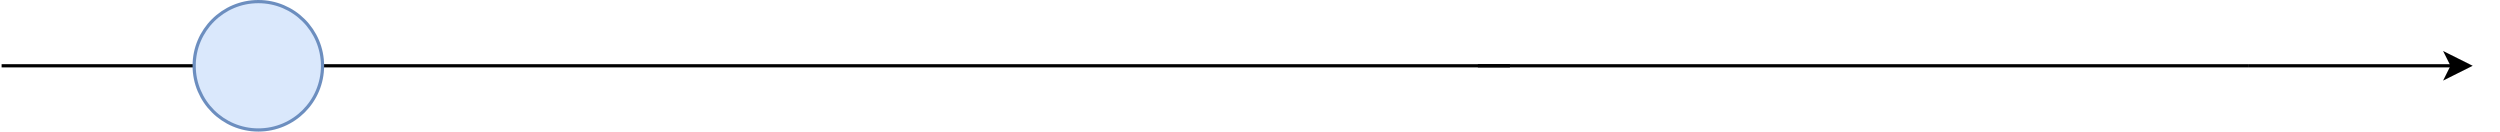 <?xml version="1.0" encoding="UTF-8"?>
<!-- Do not edit this file with editors other than diagrams.net -->
<!DOCTYPE svg PUBLIC "-//W3C//DTD SVG 1.1//EN" "http://www.w3.org/Graphics/SVG/1.1/DTD/svg11.dtd">
<svg xmlns="http://www.w3.org/2000/svg" style="background-color: rgb(255, 255, 255);" xmlns:xlink="http://www.w3.org/1999/xlink" version="1.1" width="779px" height="41px" viewBox="-0.5 -0.5 779 41" content="&lt;mxfile host=&quot;app.diagrams.net&quot; modified=&quot;2022-06-29T15:07:22.157Z&quot; agent=&quot;5.0 (X11)&quot; etag=&quot;v9YjiExp4tU3eFe3iDBh&quot; version=&quot;20.0.4&quot; pages=&quot;7&quot;&gt;&lt;diagram id=&quot;mBJPMCXAfac0viUEZWZB&quot; name=&quot;Page-1&quot;&gt;7Vtbb6M4FP41aHYeUoEJJH3MpTOjVbqqpqPd6dPKCQ54ajBrnOby69cGcwskTdMQOhJSpOR8PtjY37H9cXA0c+JvvjIYevfUQUQDurPRzKkGgNEHQJMf3dkmyMAaJIDLsKOccuAR75ACdYWusIOikiOnlHAclsEFDQK04CUMMkbXZbclJeVWQ+iiCvC4gKSK/oMd7iXoEAxy/BvCrpe2bNi3SYkPU2fVk8iDDl0XIPNOMyeMUp788jcTROTgpeOSXPflQGl2YwwF/JQLfjwP+e6vXbDo7dzB3705Ch7/7YGhujm+TXuMHDEAyqSMe9SlASR3OTpmdBU4SFarCyv3mVEaCtAQ4C/E+VaxCVecCsjjPlGl4o7Z9qcwevqNboAUeZI13hiGlQLTjWojsbZF6wEx7COOWAY6I8m3MAMaoAT5ggnJy9X9GNKMOKPPGaVGjEDG0ypoiIIUK1QS28VqqiQoXiK6Ygt0ZOTTYIbMRfwYQ1biKGkptKA4/oqoGAS2FQ4MEcjxSzluoQp/N/PLI0T8UEHyhoBR9b5AslIt3Ysh8WAljKI19gmMiVjSgKcRJUcaEuyK0Z0uxKBJ/sYviHEs5txIFXAZR+OFh4kzg1u6kuMjhn7xnFpjjzK8E9VCUmRPMQPsksejvFIRyFAkfB5Svow96B5uSo4zGHEFLCghMIzwPOuGL6jDwZhyTn3ldDAcZA/R5ih/qjRdLtR62VfmOl98DFthXmHhGdoNEQ4qhGsToI30CuGifzybWBNKKMun4lJMoT0oDQKClvxgCEQhXODAncU+036OfFc9lxAV1y5JPG097DjxxGWUQw4TriQxIcUBj4fGGouPuPuJfmNplrjxibCN3BYf6c74hAaiLxDHTCIRCGskg6GG46MT5XXiFdPAPo1p0BTTZpXpfY4JjrmrLp5vJ9gXVMW7iWL0R7x39IwK62aVdbOGYQLniDzQCHNMZf0s8d1jvi1yLXDiNG6I234Nt2PZUBgigtgM/QmZgwOM2B+fu5l9YfLtE9fwxma2VWE/o1uTjZqbUdx9m/DCN5a78xIKFQNsVxWk3/k13bZ/kW3f3tv3QU3M3NbEjKHrh4NGtfZdPBjBwBU9yJrr919vzqhpztxrDRJBZQA5GstngqgSqVlHzw9euxMgZy1T1skheESA1IWc2dQyNegESGPk2jUCpI7cpgTI8IAA4VAQh9g3iFGnPC7O+uDEXWR/Wb9cuuC2wuk180v6DciSSU/FwoOZpSyJNCdUyoe3ZpEcGHnxrRvvyw6dmh76YNmhanroQYhMhjqdeCGd2B+WhZsxbDtBZHQZojOfI3+/FJHR5YgapLftJJFxKEvUibRGeW89P1Qzi6+r0myz9BLwdZl2/AVgy9rNOlG7DT+WdqtmCUe+GI5OuV0ow2d/OOXWpdbOXOIvklu7rnLrkmsN0tu6cuvSa63w3rpyM6tr9TWU2wbzn4XfycEtS1m5aJNGSbOlZ75ApvDUmS/z9p2STx3Yes+ZLwdDnwZOCjdz7Av0TxSH9ocSh6D6aJi8QhaYNjFjzaBPqf+pk4sXkoumXpaLdW9or3sQrPp80KnFU7aVbO78PmoR1DwZdGrxUvS2rRZB3bOAVItzQv9bITYRPUZw1R0JazAG2leO1Vd1PWH+SkmPDnFe0IFvpf/gRp8tAGsPc/QYwlhDrRkMK3L1Altrfy8TU3PGelBHRVMvyc120q9KxOfC/alQUi/iz9XL7xbq5wvuNM5fFdypY+OKW5j5v36SU3L5f6fMu/8B&lt;/diagram&gt;&lt;diagram id=&quot;uE4Z5V7dbbx3QCKBvIvf&quot; name=&quot;frise-rust-2021&quot;&gt;7VdNk5QwEP01HK0KHwPMUcd1vaxl1RxWj5E0EA2ECmFg/PWGSfhadkemdMscrOKQvHR3Ou81oXH8Q9HdC1zlD5wAczxEOsd/73ieG3ie0z+InDUS7SINZIISYzQBR/oTDIgM2lAC9cJQcs4krZZgwssSErnAsBC8XZqlnC13rXAGK+CYYLZGHymRuUZjL5rwj0CzfNjZDfd6pcCDsTlJnWPC2xnk3zn+QXAu9ajoDsB68gZetN+HF1bHxASUcovD+X4f8sc4pZ++NA/fcboLvqI3rpHnhFljTmyyleeBAijJ255JNSt5qcB3uSyYmrlqKHhTEui3QGqmfYGsOJ2SHETEIgN5LTN35EgVF/ACpDgrx3ZSYWeYzWcCDJgAhiU9LfPAphiyMdy4w2dOVYYeMoU7iGaq1kdoGaHmjUjAOM1JfxIn2v8mkOZhFUgNZqeeoIumN+gb3yRvwnBd0+SawrVKWD4ph+2qa9qu5Bv9F/3PRd/yTjOmbtBevDanEo4VvsjSqkt8qT6uK32tprTri8CIfQIhobsu91pG4xAv6RnnM5WDZ1QO0MuCLii8lS/fcr48ZBlhge2EBZYRtrOdsNAywlzXcsYC20osek3CUsrYgTMuLoF8giFOk0s3IPgPmK2ESQzf0r9DcWjbd8Ldcu9tb5ZfuZVyt3ba/7TnCmLrmy41nf7StPn0r+vf/QI=&lt;/diagram&gt;&lt;diagram name=&quot;frise-rust-2015&quot; id=&quot;nq2p-KOaTsKHLEoH-hrr&quot;&gt;3VdNc9sgEP01OnYGC9lSjombtJNOO53xob1SsZJokNAgbMn99UUGfRCncd0oE7kzOsBjWZb3VrB4eJ03HyQps8+CAvd8RBsPv/d8fxH4vtd+iO4NEi5DA6SSUWs0ABv2CyyILLplFCrHUAnBFStdMBZFAbFyMCKlqF2zRHB31ZKkcARsYsKP0W+MqsygkR8O+EdgadatvFhdmZGcdMZ2J1VGqKhHEL718FoKoUwrb9bAW/J6Xu4+Udz83PGb+4fr71/8At2Td8bZ3TlT+i1IKNS0rq24O8K3li+7V7XvCISCXrc66F4hCg3eZCrnurfQTSm2BYV2BaR7Zi7QI0VOBN7lBZEpPGcX9azrdAWRg5J7Pa8edF1arbKRpB0mgRPFdm5sxKZX2rvrV/gqmI7aR/ZX6NLA/gcYIddDJbYyBjtprMMjP+HVCUeGhiNHujHa9QAdZD5DcnyW5DEnVcXi51SvdMDqUYq8KBPeSuHwf5E4+AuJOdcncCtVnTEFm5LE7UitLwFXa1KV5lhOWNNKbqXdgVTQTCKu9RK5nPX9kfbBE9oH6M8yO7yeS+LyEkn00cxYXF0ki8HMWAwvksXVzFiMXpPFhHG+FlzIgyNMCURJfLgdpXiA0cgqjuBH8oq8B3PL3u4pMFGVOXm9oQM5XOxzrTyDaKq65FSB8891ie4ODyFjPjwn8e1v&lt;/diagram&gt;&lt;diagram name=&quot;frise-rust-2010-2&quot; id=&quot;q_sJDREjgEHpLRiMmrUt&quot;&gt;3Zddb9sgFIZ/jS8nEduJncstzdabrZXSfWh3FI5tNGwsTGJnv3444A+aramnVEsm5YLzcjjA+yBwvGCVNx8kLrOPggL3fEQbL7jxfH8W+r7X/hDdGyWaR0ZIJaM2aRA27CdYEVl1yyhUTqISgitWuiIRRQFEORqWUtRuWiK4O2uJUzgSNgTzY/UroyozauxHg34LLM26mWeLpenJcZdsd1JlmIp6JAVrL1hJIZRp5c0KeGte58vu9v6OP6yr73f1DWYP3z59qT6/McXeTxnSb0FCoc5b2sLdYb61ftm9qn1nIBT0bctBR4UotPguUznX0Uw3pdgWFNoZkI7MWKBHRE4sfNa7qY8hiByU3Otx9cBrbhlkI1SdJoFjxXbunNgem7Qv189wL5hejY/sEe/w2vMdIORWqMRWErCDxv4+qRMuTxRSWKagjgrpxmjXg3TANwFlMAkl4biqGHmOZqUXrJ6gv0rC0bkQR/8YcfgCxJzrm7VFVWdMwabEpO2p9eXussZVaa7bhDUtcot2B1JBcxa4tkrsetbHI/bhb9iH6M+YHV+nmji/RhN9dGEuLq7SxfDCXIxe08WEcb4SXMhDoYBiiBNyuNel+AGjngWJ4TF5Td8XF+b7ctJbeeqz5795KMP4XA/lqRf3rx9KHQ5f3CZ9+N8SrH8B&lt;/diagram&gt;&lt;diagram name=&quot;frise-rust-2010-1&quot; id=&quot;XZR0QxFsMI-NvPr77xRX&quot;&gt;3ZZdb5swFIZ/DZeVHEwCudyybr1o1U7RNGl3nn0AawYjYwL0188E8+GmW5aJau0kLuzX9jn2+1jHeHiXNZ8UKdI7yUB4PmKNhz94vr8KfN/rPsTaXgnXYS8kijM7aRL2/BGsiKxacQalM1FLKTQvXJHKPAeqHY0oJWt3WiyFm7UgCZwIe0rEqfqVM532auSHk34DPEmHzKvNth/JyDDZnqRMCZP1TMLXHt4pKXXfypodiM68wRep9tXdN/qlxe3950dyD7fb7VUf7OMlS8YjKMj1sqEt3AMRlfXLnlW3g4GQs3cdB9PLZW7E96nOhOmtTFPJKmfQZUCm168FdkLkzMZXo5vmGoLMQKvWrKsnXmvLIJ2hGjQFgmh+cHMSe22SMdyY4UFysxsf2Ss+4LX3GyPkRihlpSjYRXN/n8QJtmcCaaIS0CeBTGN26kk64rsAJb4IJRWkLDn9Hc3SbFg/Qf8mCYdLIQ7/MeLgDxALYSprh6pOuYZ9QWg3Upvi7rImZdGX25g3HXKL9gBKQ7MIXBslcj0b+zP2wTPsA/RrzI6vl5q4fosm+uiVubh5SRdjLsROCqmOgTAjEMX0WJGU/AGzkQ2N4Hv8kr4Hr8z3aNEH+78p8UG0VIk/91b8dYk33elfsZ8+/XHj658=&lt;/diagram&gt;&lt;diagram name=&quot;frise-rust-2009&quot; id=&quot;DkTcrEKW5TDOfwrhdobV&quot;&gt;3ZZdT+QgFIZ/TS9N6MfYzqWO7npjYjKJXm4QTluUloYy046/fulAP3B2HcfU6G7SC84LHOB96Gm9cFW0PyWu8ltBgXsBoq0XXnlB4EdB4HUPojujxIvYCJlk1A4ahTV7ASsiq24YhdoZqITgilWuSERZAlGOhqUUjTssFdxdtcIZHAhrgvmh+sCoyo2aBPGo3wDL8n5l/3xpegrcD7YnqXNMRTORwmsvXEkhlGkV7Qp4Z17vS9Ki+6cIVcuHxzL75V9c3p2lZybZj1OmDEeQUKp5U1u4W8w31i97VrXrDYSSXnQcdFSKUouXuSq4jnzdlGJTUuhWQDoyc4EeEDmycX9wU19DEAUoudPzmpHXwjLIJ6h6TQLHim3dNbG9NtmQbljhTjC9mwDZK97jtfc7RMjNUIuNJGAnTf19lSdaHkmksMxAHSTSjcmpR2mP7wSU4UkoCcd1zchbNGu9YfUK/T9JOJ4LcfzFiKN3IOZcV9YOVZMzBesKk66n0cXdZY3rypTblLUdcot2C1JBOwtcmyVxPRviCfvoD+wj9HfMjq+nmrj4TBNTxvlKcCH3iUKKIUnJ/l2S4hkmPeckgcf0E20P0DfzPZ71U/PfFKcomas4HatyHy5OOhz/cszw8V8xvP4N&lt;/diagram&gt;&lt;diagram name=&quot;frise-rust-2006&quot; id=&quot;bf_kAcMIlV3lp_gb2avD&quot;&gt;3ZbbbtswDIafxpcFfGrsXq5pthVFgQIBdrjUJNpWK5uGrMTOnn5yJB/UdMsyGBg2IBfiL4qU+FFyvGhddh8kqYtHZCC80GedF915YRjEYej1P58djJJcJ0bIJWfWaRK2/DtY0bfqjjNoHEeFKBSvXZFiVQFVjkakxNZ1y1C4WWuSw4mwpUScqp85U4VR0zCZ9I/A82LIHKxuzExJBmd7kqYgDNuZFG28aC0RlRmV3RpEX7yhLvsvm6CDu6/V8/PDy31x+MSfgisT7P0lS8YjSKjUsqEt3D0RO1sve1Z1GAoIFXvXc9BWhZUWbwtVCm0FeihxVzHoM/jaMmuBnRA5s/FgrKZuQ8ASlDzode3E69oyKGaoBk2CIIrv3ZzEtk0+hhszPCHXuwl92+IDXtvfke+7ERrcSQp20by+r+LEN2cCKSJzUCeB9GB26kk64rsAZXQRSipI03D6K5qN3rB6hf6fJJwshTj5y4jj30AshH5Ze1RtwRVsa0L7mVY/7i5r0tTmuc141yO/zbgQaxQoj4EiRiDN6LENJL7AbGZFU/iWjc2wB6mgW6QdbJTUrfJoz7olfqNbYv/njeGQuLTsq0Ufyf/mWsXpUtfq3P3842ulzen7bNynfznR5gc=&lt;/diagram&gt;&lt;/mxfile&gt;"><defs/><g><path d="M 0 20 L 470 20" fill="none" stroke="rgb(0, 0, 0)" stroke-miterlimit="10" pointer-events="stroke"/><path d="M 700 20 L 763.63 20" fill="none" stroke="rgb(0, 0, 0)" stroke-miterlimit="10" pointer-events="stroke"/><path d="M 768.88 20 L 761.88 23.5 L 763.63 20 L 761.88 16.5 Z" fill="rgb(0, 0, 0)" stroke="rgb(0, 0, 0)" stroke-miterlimit="10" pointer-events="all"/><ellipse cx="80" cy="20" rx="20" ry="20" fill="#dae8fc" stroke="#6c8ebf" pointer-events="all"/><path d="M 460 20 L 700 20" fill="none" stroke="rgb(0, 0, 0)" stroke-miterlimit="10" pointer-events="stroke"/></g></svg>